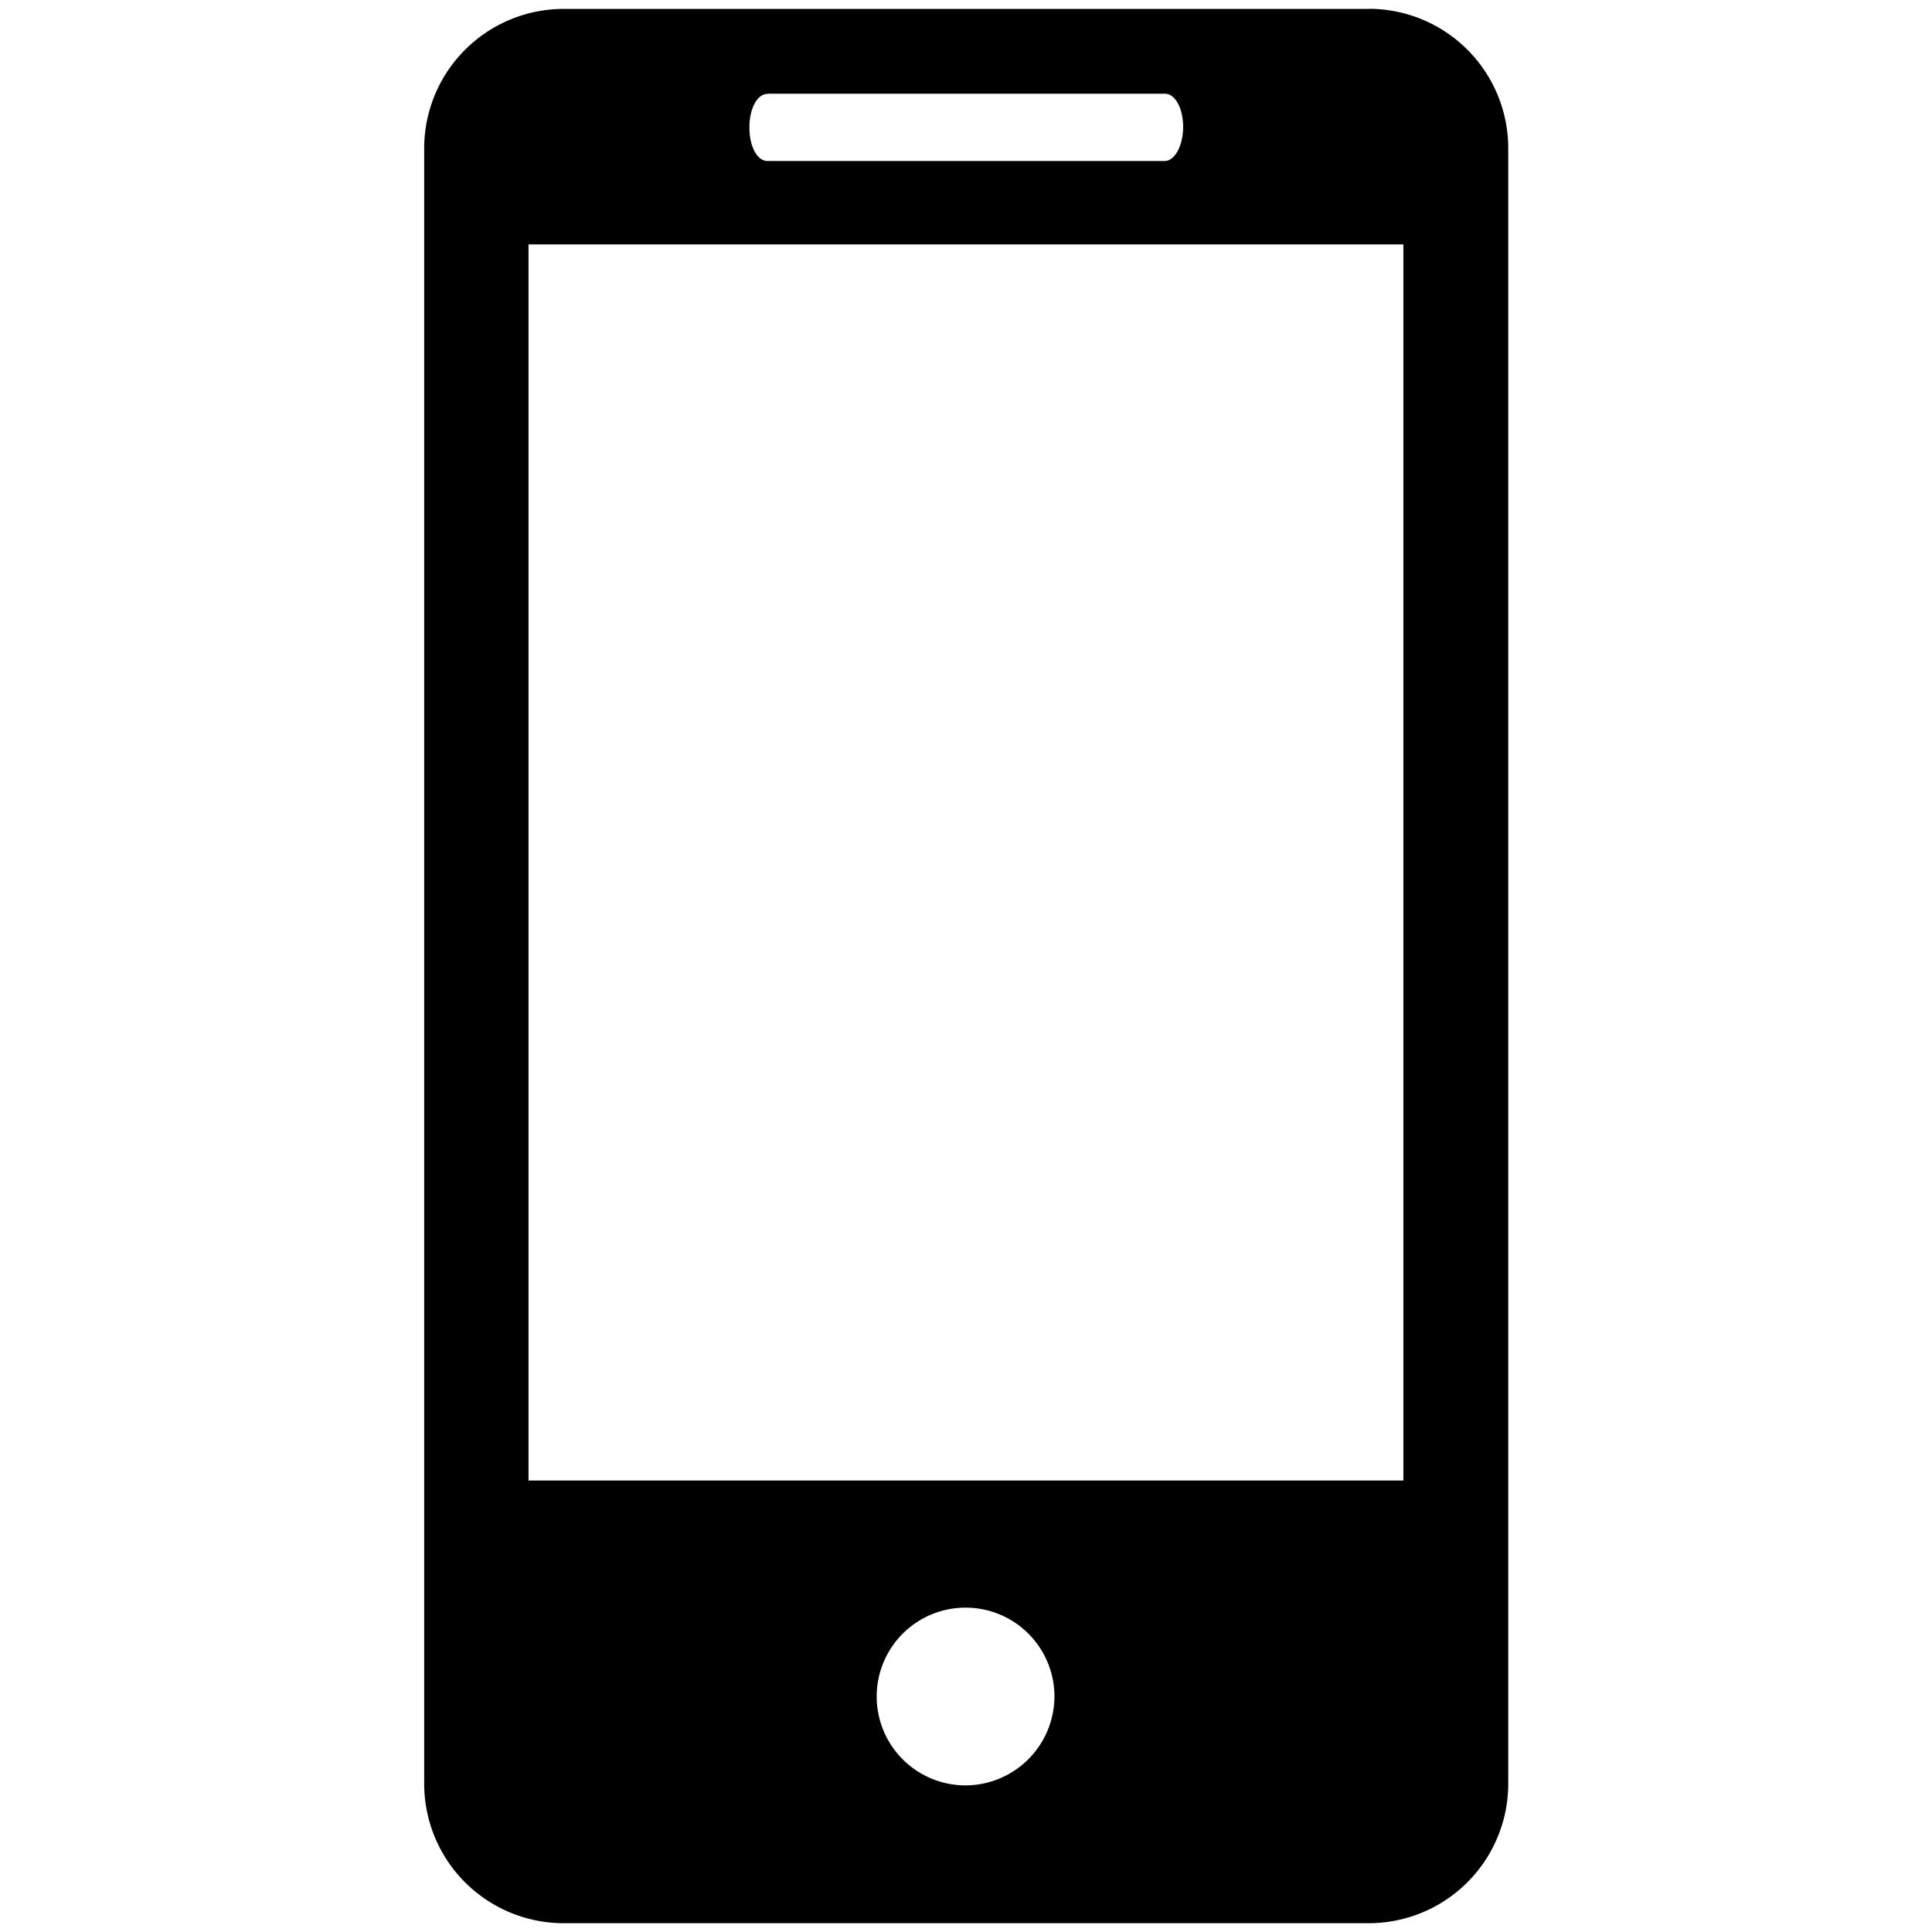 <svg id="Layer_1" data-name="Layer 1" xmlns="http://www.w3.org/2000/svg" viewBox="0 0 180 180"><title>sv icons</title><path d="M127.52,0.83h-75a13,13,0,0,0-13,13V166.18a13,13,0,0,0,13,13h75a13,13,0,0,0,13-13V13.82a13,13,0,0,0-13-13h0Zm-56,7.9h37c1,0,1.71,1.4,1.71,3.11S109.46,15,108.51,15h-37c-1,0-1.69-1.4-1.69-3.14s0.73-3.11,1.69-3.11h0ZM90,166.34a8.28,8.28,0,1,1,8.24-8.28A8.31,8.31,0,0,1,90,166.34h0Zm40.74-28.4H49.24V22.77h81.51V137.94Zm0,0"/></svg>